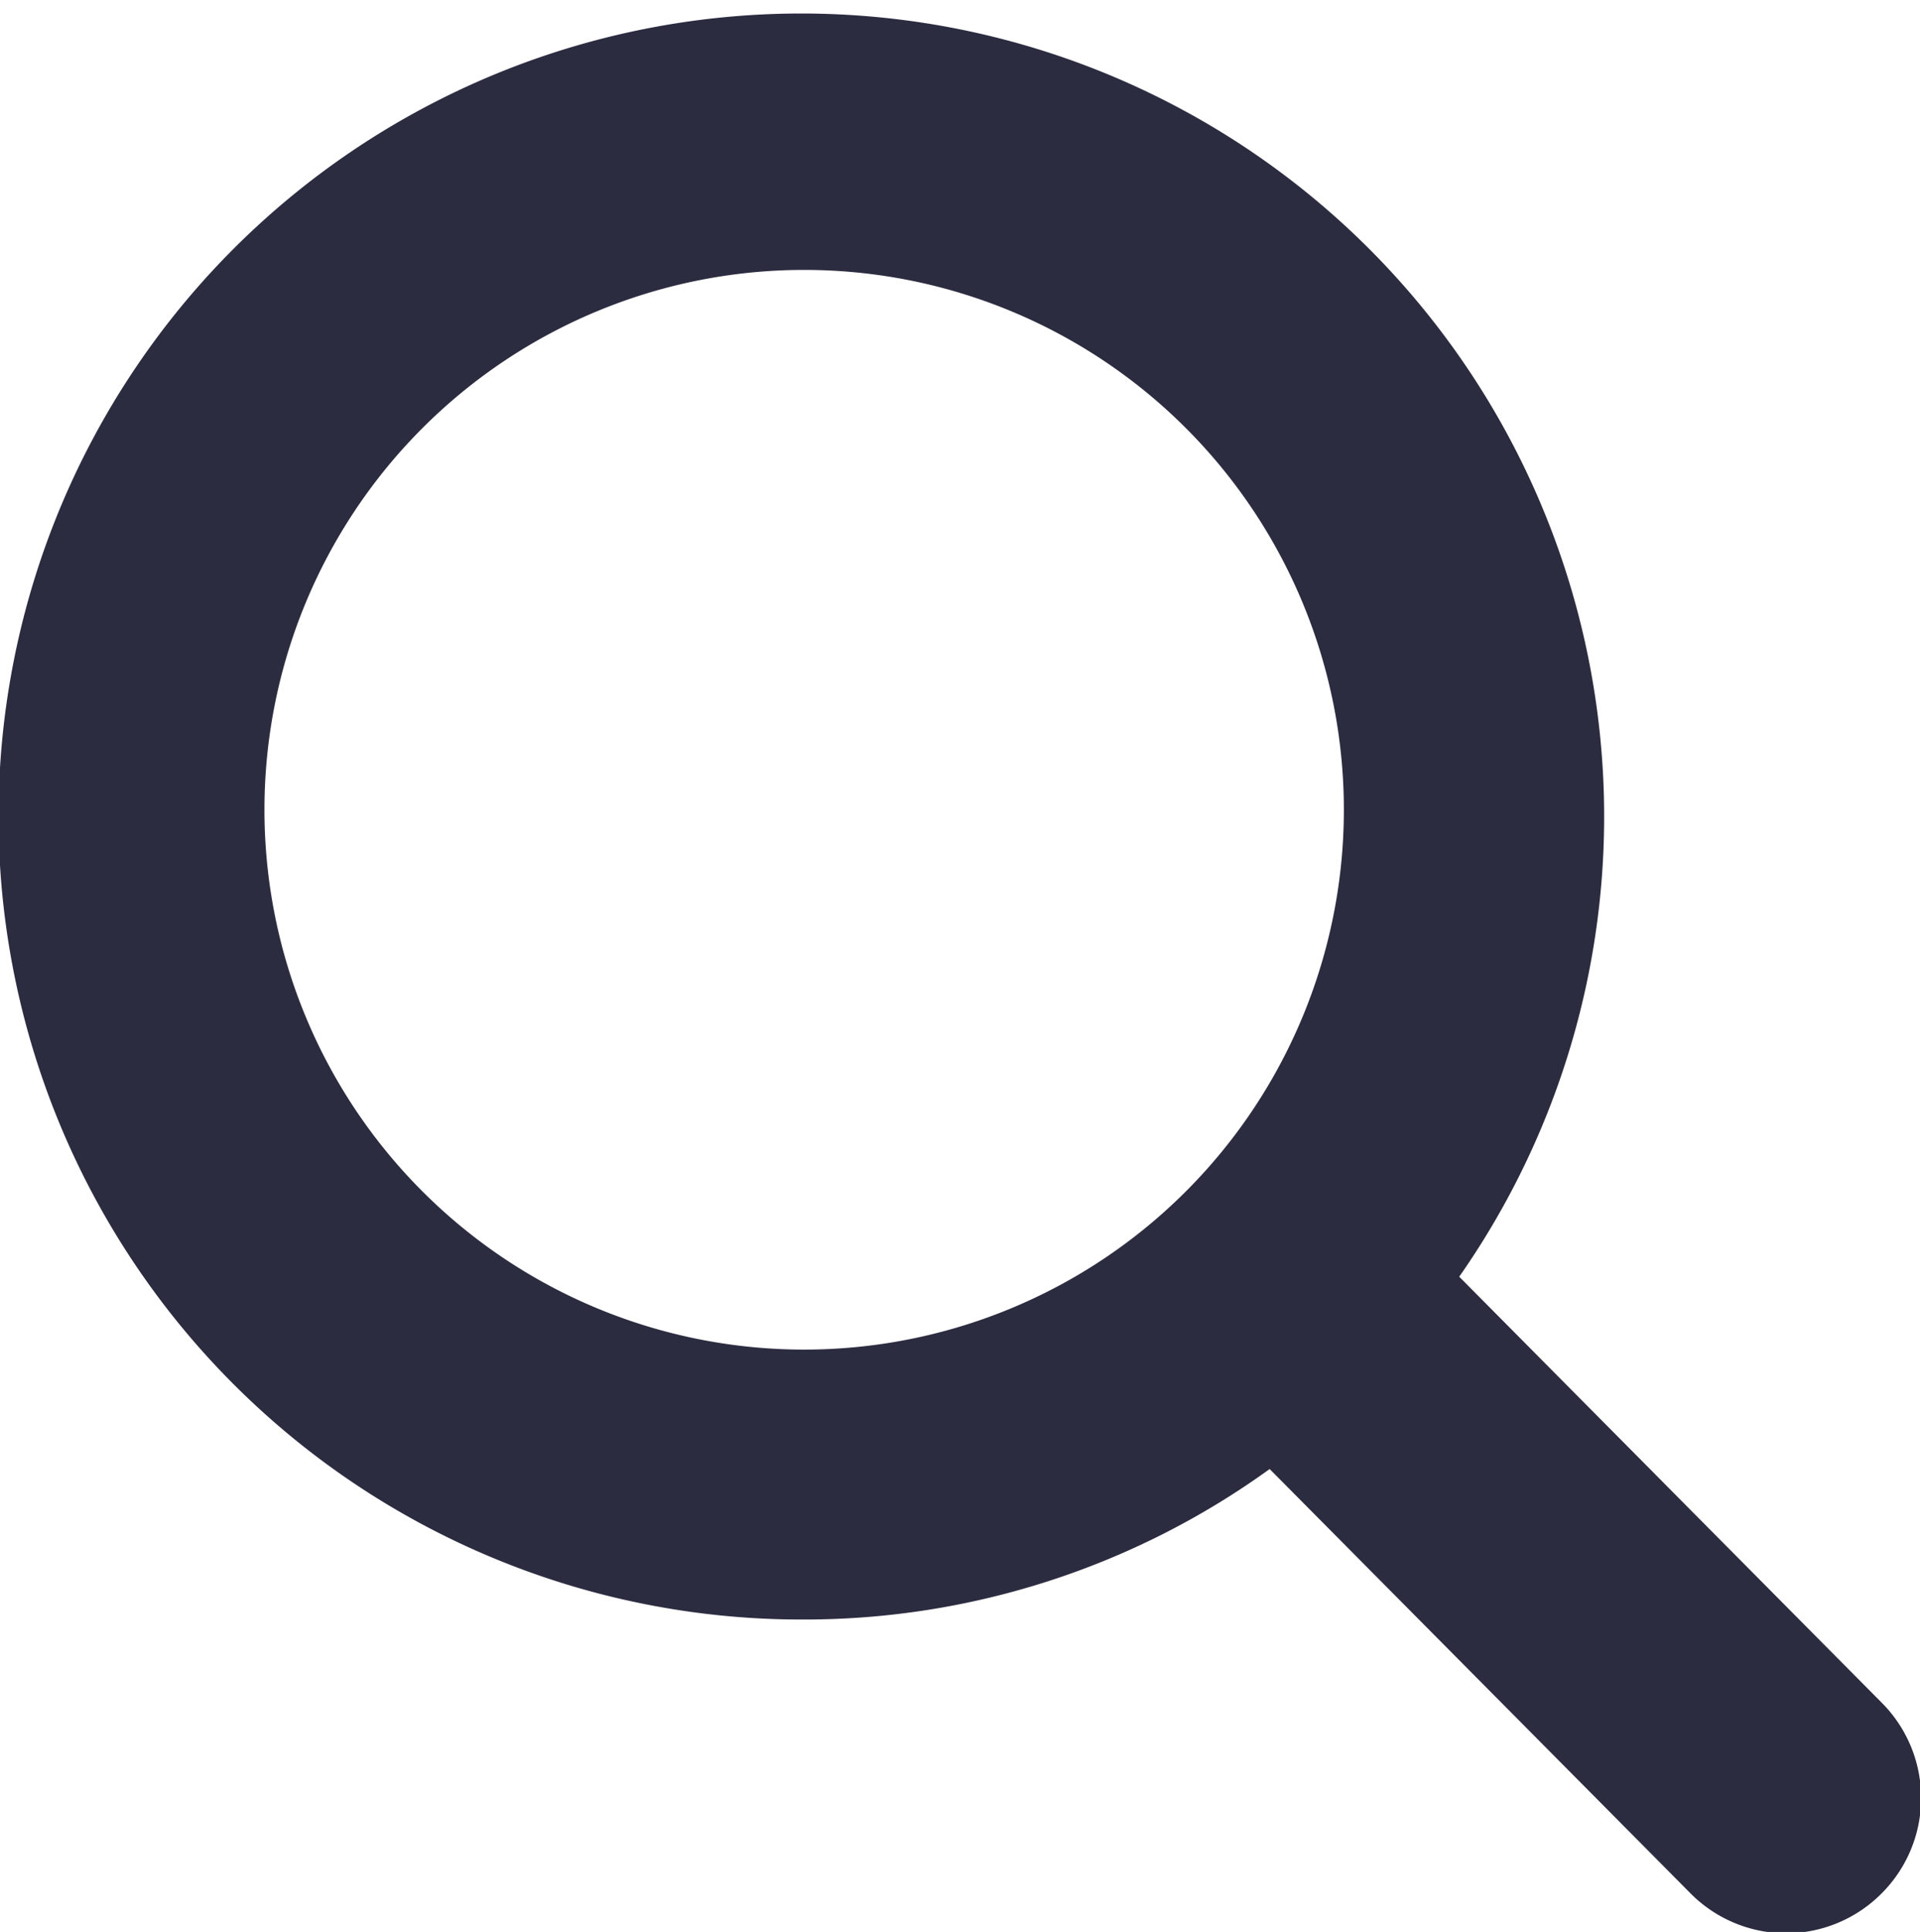 <svg xmlns="http://www.w3.org/2000/svg" viewBox="0 0 28.46 28.63"><defs><style>.cls-1{fill:#2b2c40;fill-rule:evenodd;}</style></defs><g id="Layer_2" data-name="Layer 2"><g id="Layer_6" data-name="Layer 6"><g id="search_1"><path class="cls-1" d="M27.88,25.22l-6.25-6.3A11.9,11.9,0,1,0,11.92,24a11.77,11.77,0,0,0,6.9-2.23l6.25,6.3a2,2,0,0,0,1.4.58,2,2,0,0,0,1.41-.58A2,2,0,0,0,27.88,25.22ZM11.92,20a8,8,0,1,1,8-8A8,8,0,0,1,11.92,20Z"/></g></g></g></svg>